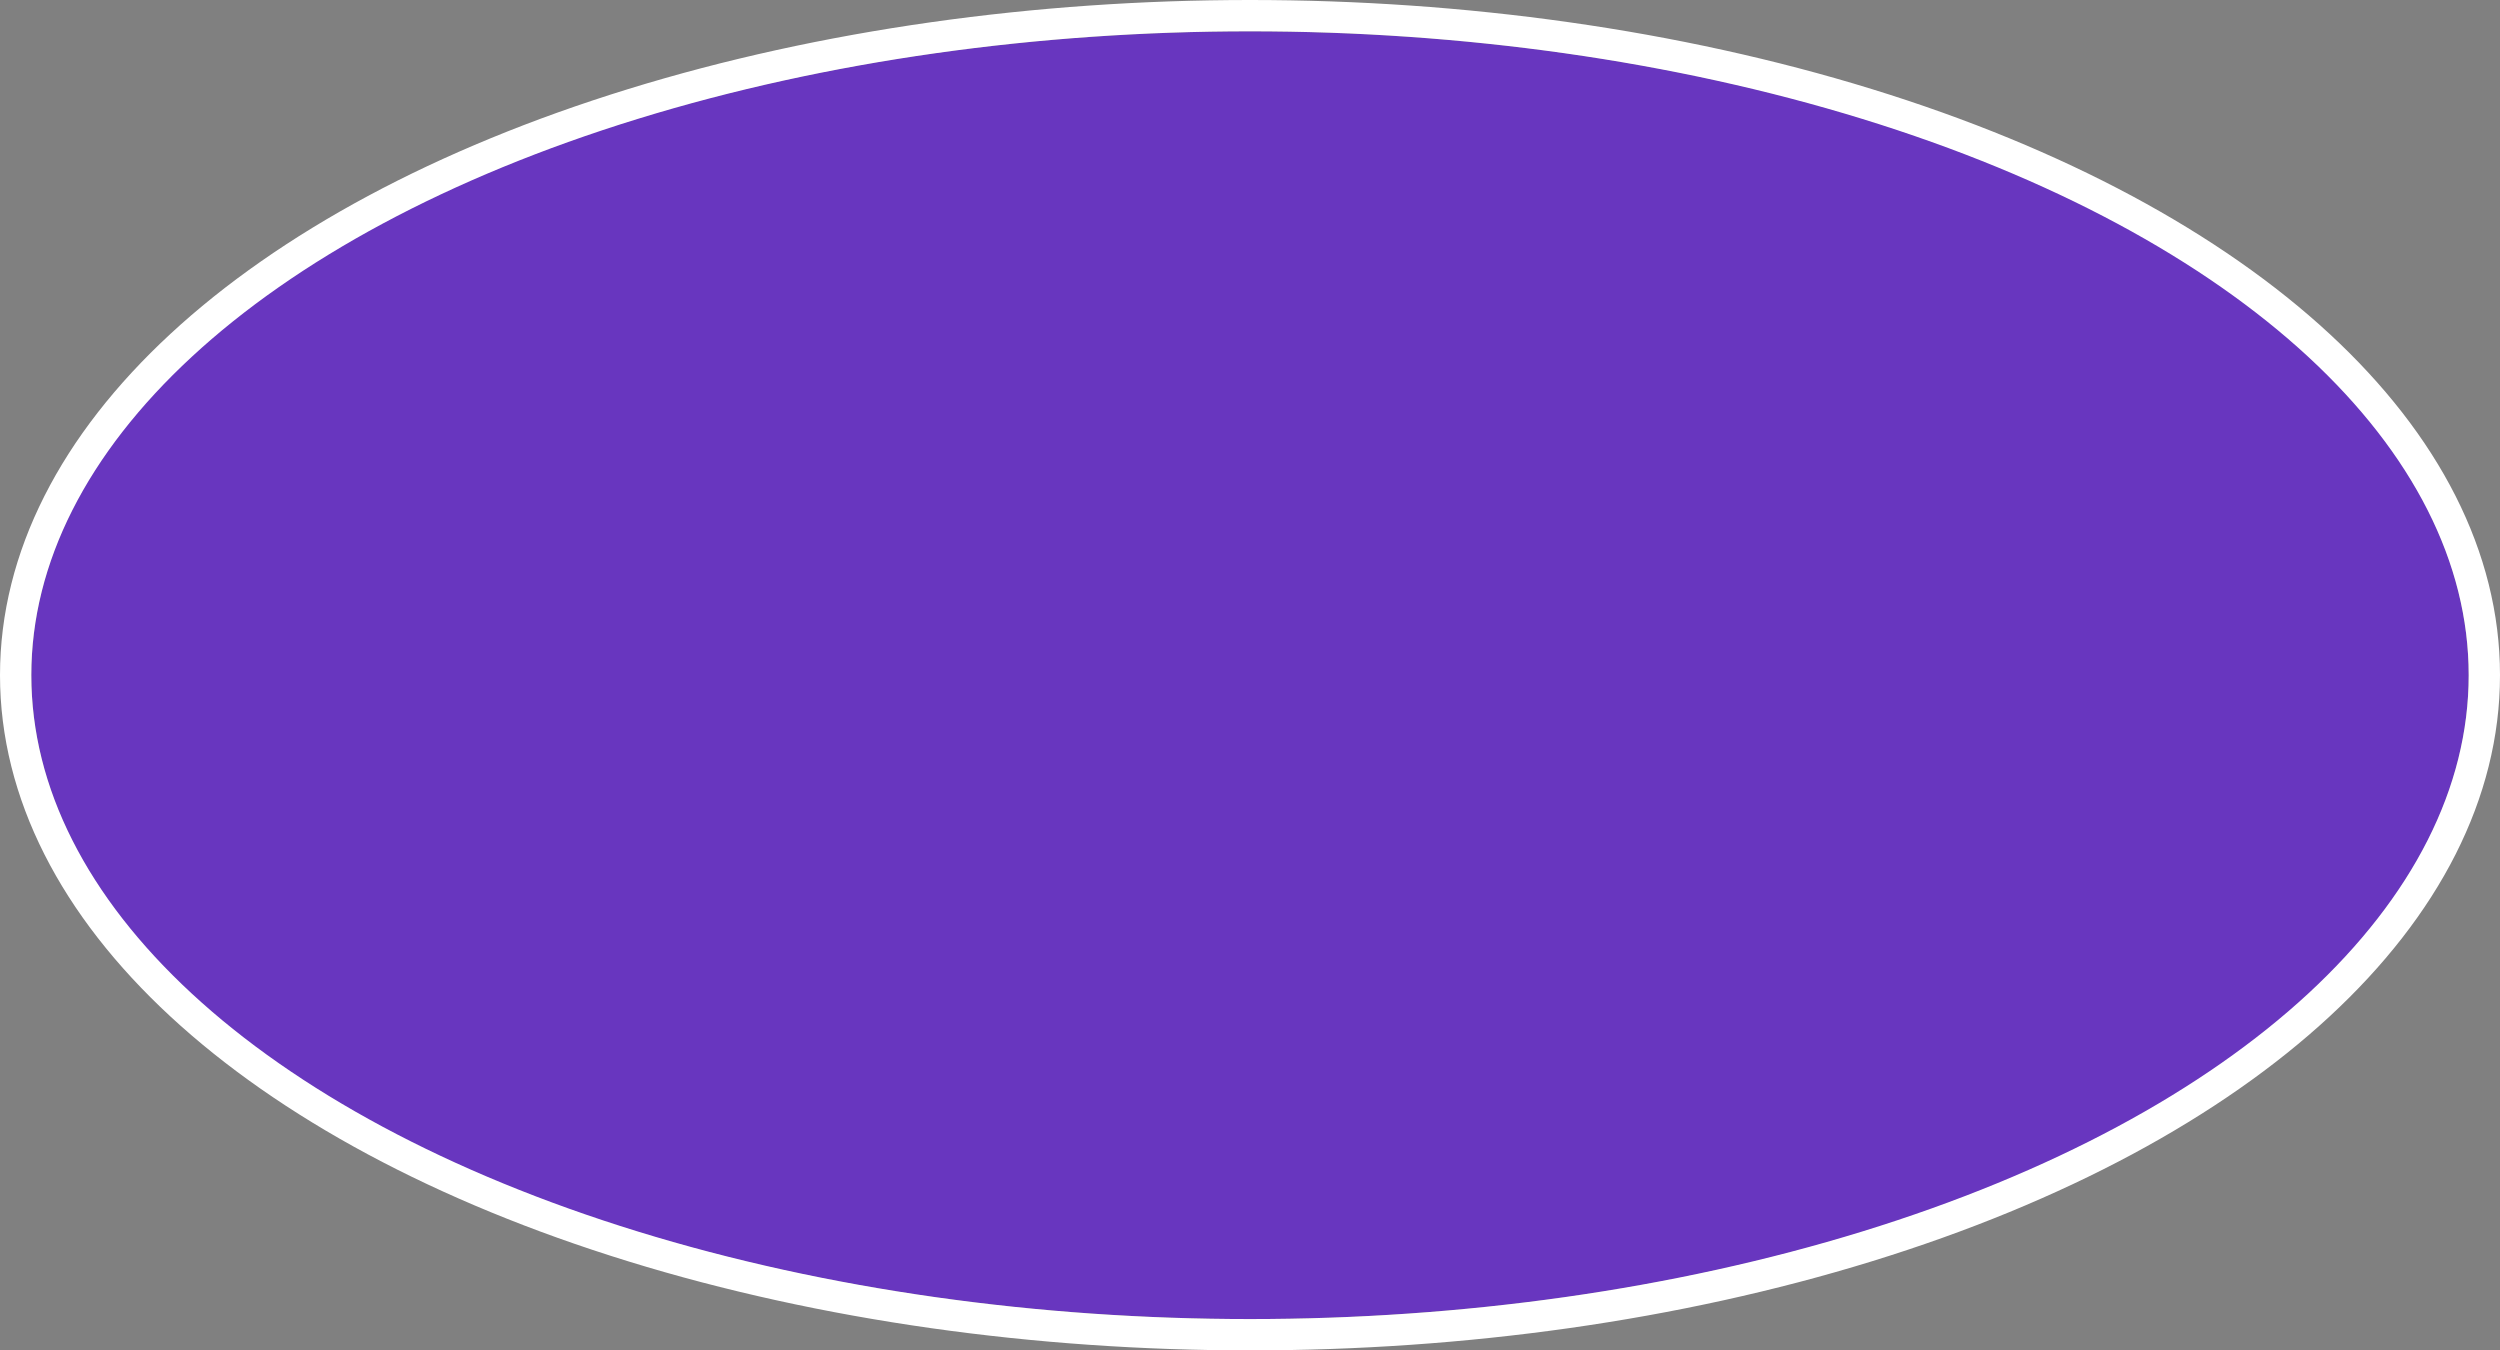<svg xmlns="http://www.w3.org/2000/svg" width="164.268" height="88.729" viewBox="0 0 164.268 88.729">
  <rect x="0" y="0" width="164.268" height="88.729" fill="#808080" stroke="none"/>
  <g id="Elipse_5150" data-name="Elipse 5150" transform="translate(2.058 2.058)" fill="#6836bf" stroke="#fff" stroke-linecap="round" stroke-linejoin="round" stroke-width="2.058">
    <ellipse cx="80.076" cy="42.307" rx="80.076" ry="42.307" stroke="none"/>
    <ellipse cx="80.076" cy="42.307" rx="81.105" ry="43.336" fill="none"/>
  </g>
</svg>
